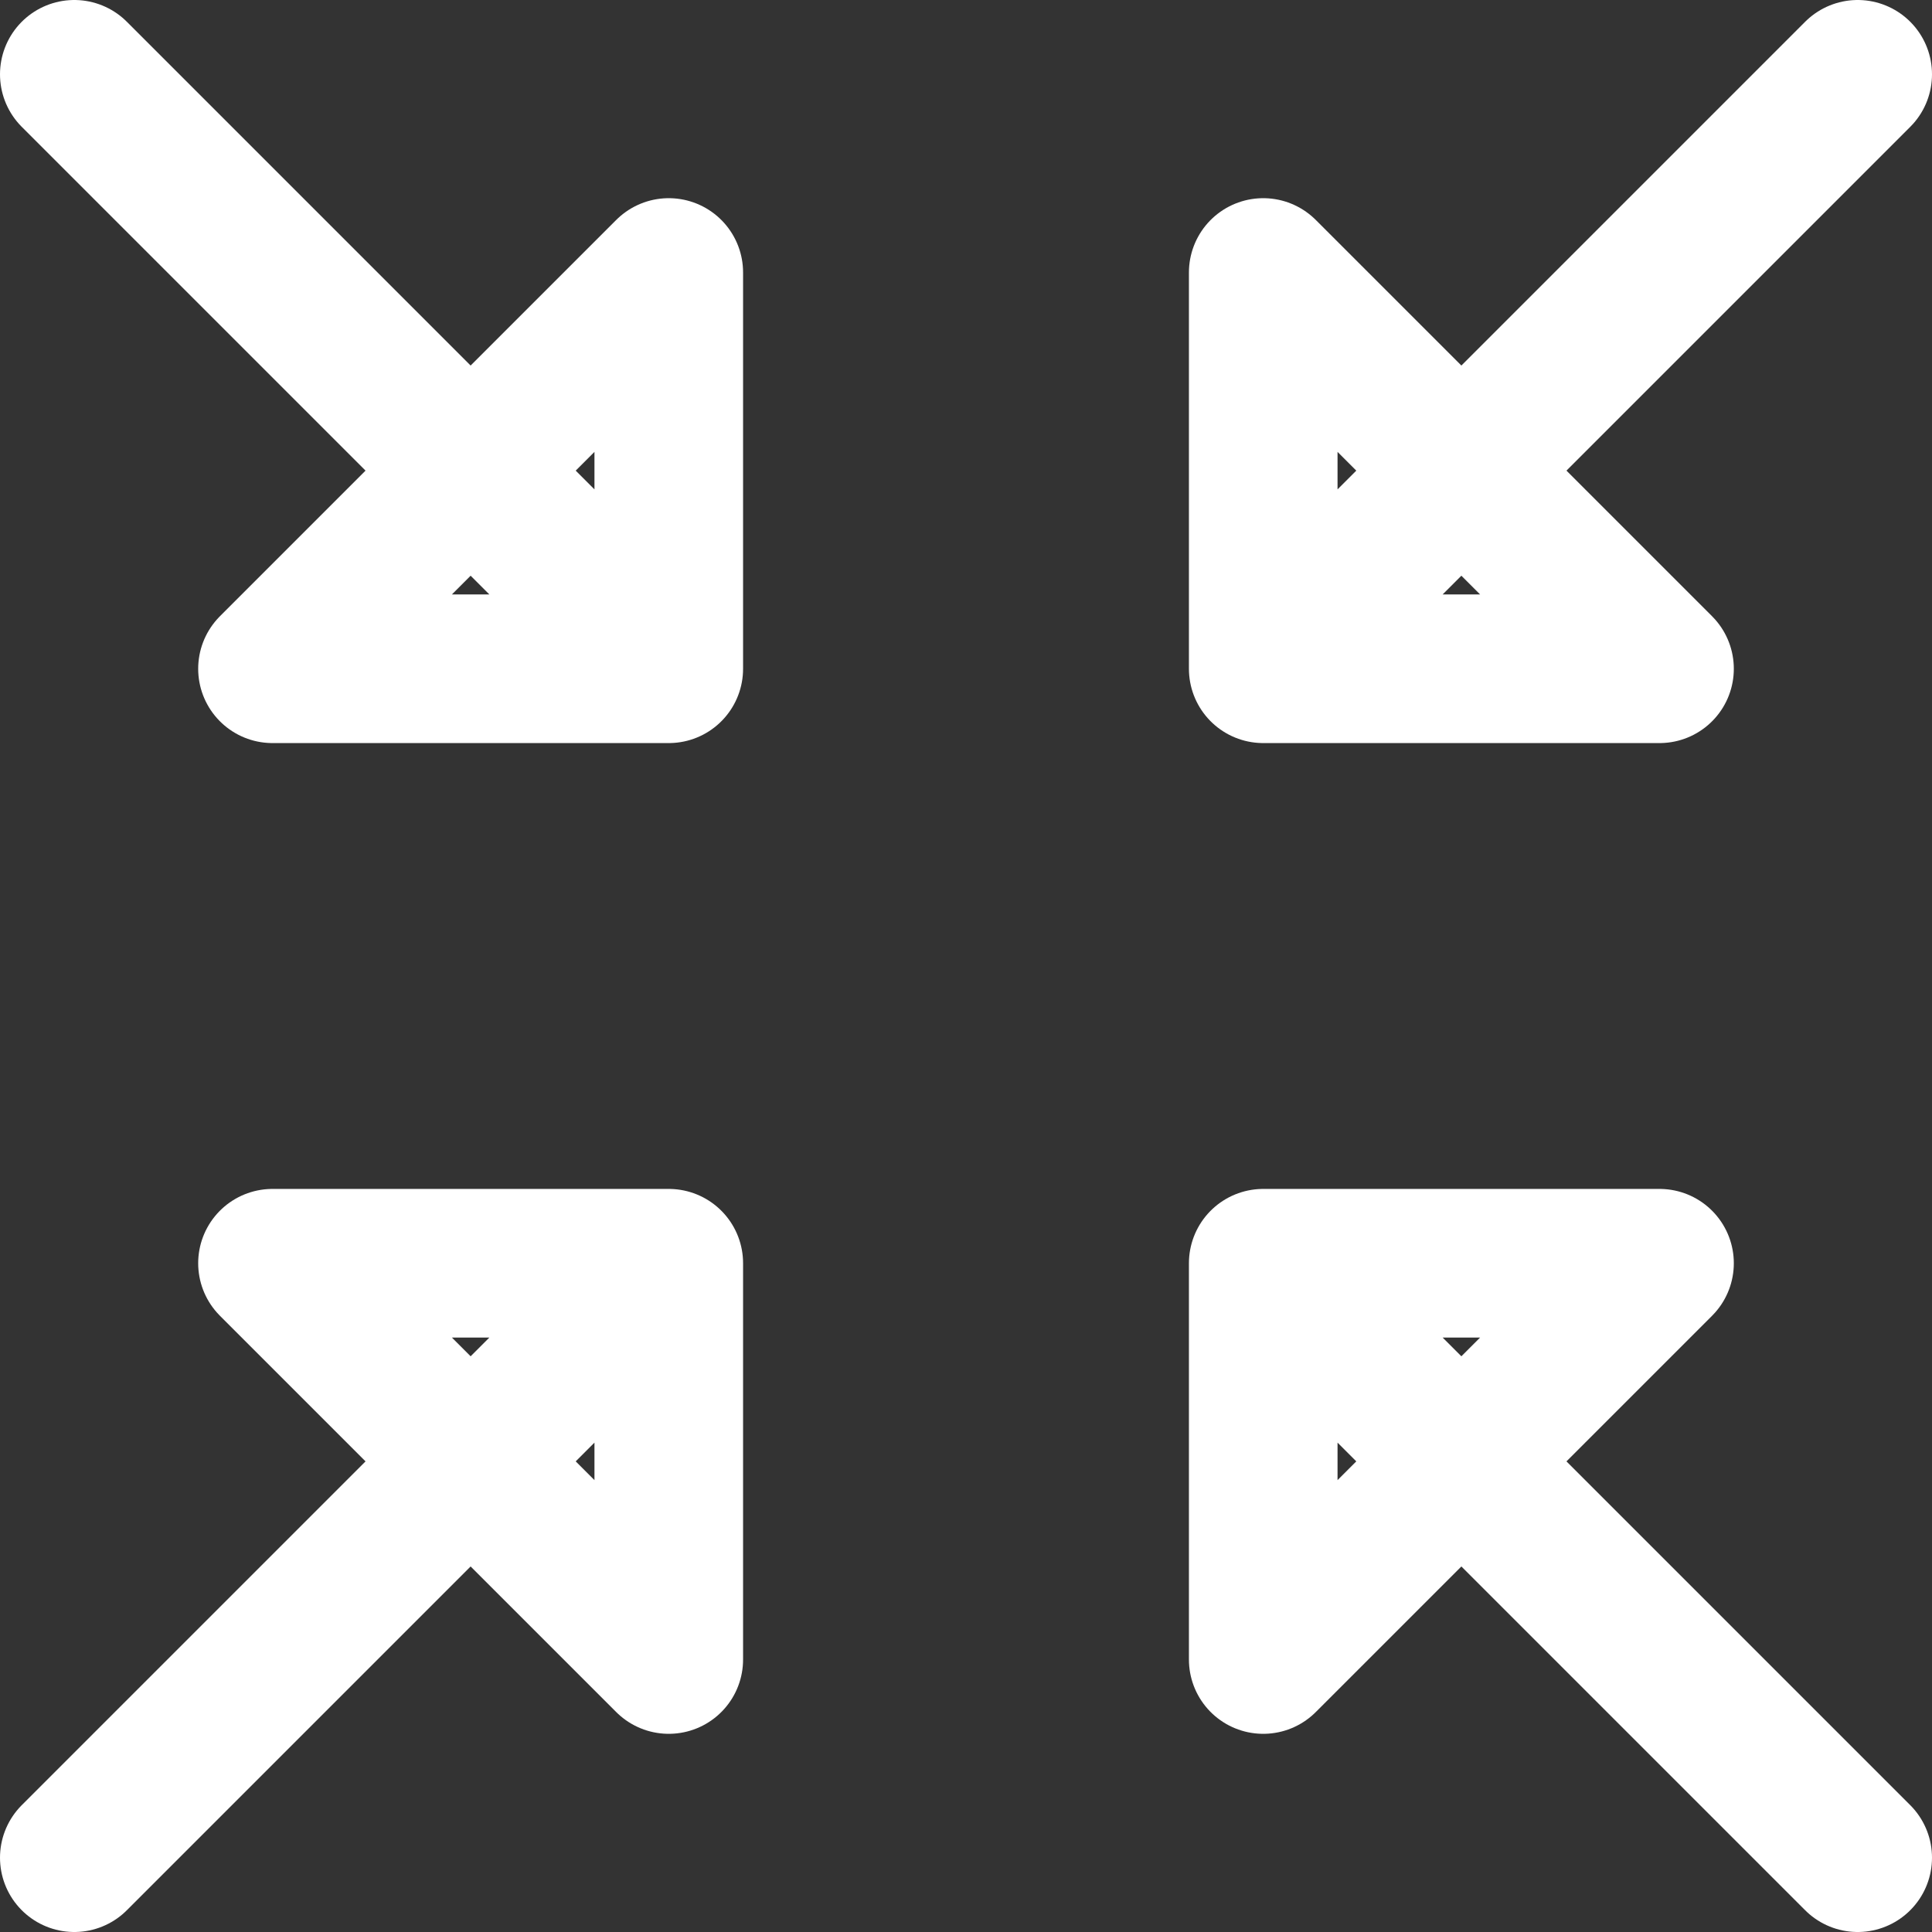 <svg width="26" height="26" viewBox="0 0 26 26" fill="none" xmlns="http://www.w3.org/2000/svg">
<rect x="0" y="0" width="26" height="26" fill="#333333" stroke="none"/>
<path d="M17 17L25 25M3.667 9H9V3.667L3.667 9ZM1 1L9 9L1 1ZM3.667 17H9V22.333L3.667 17ZM1 25L9 17L1 25ZM22.333 9H17V3.667L22.333 9ZM17 9L25 1L17 9ZM22.333 17H17V22.333L22.333 17Z" stroke="white" stroke-width="2" stroke-linecap="round" stroke-linejoin="round"/>
</svg>
